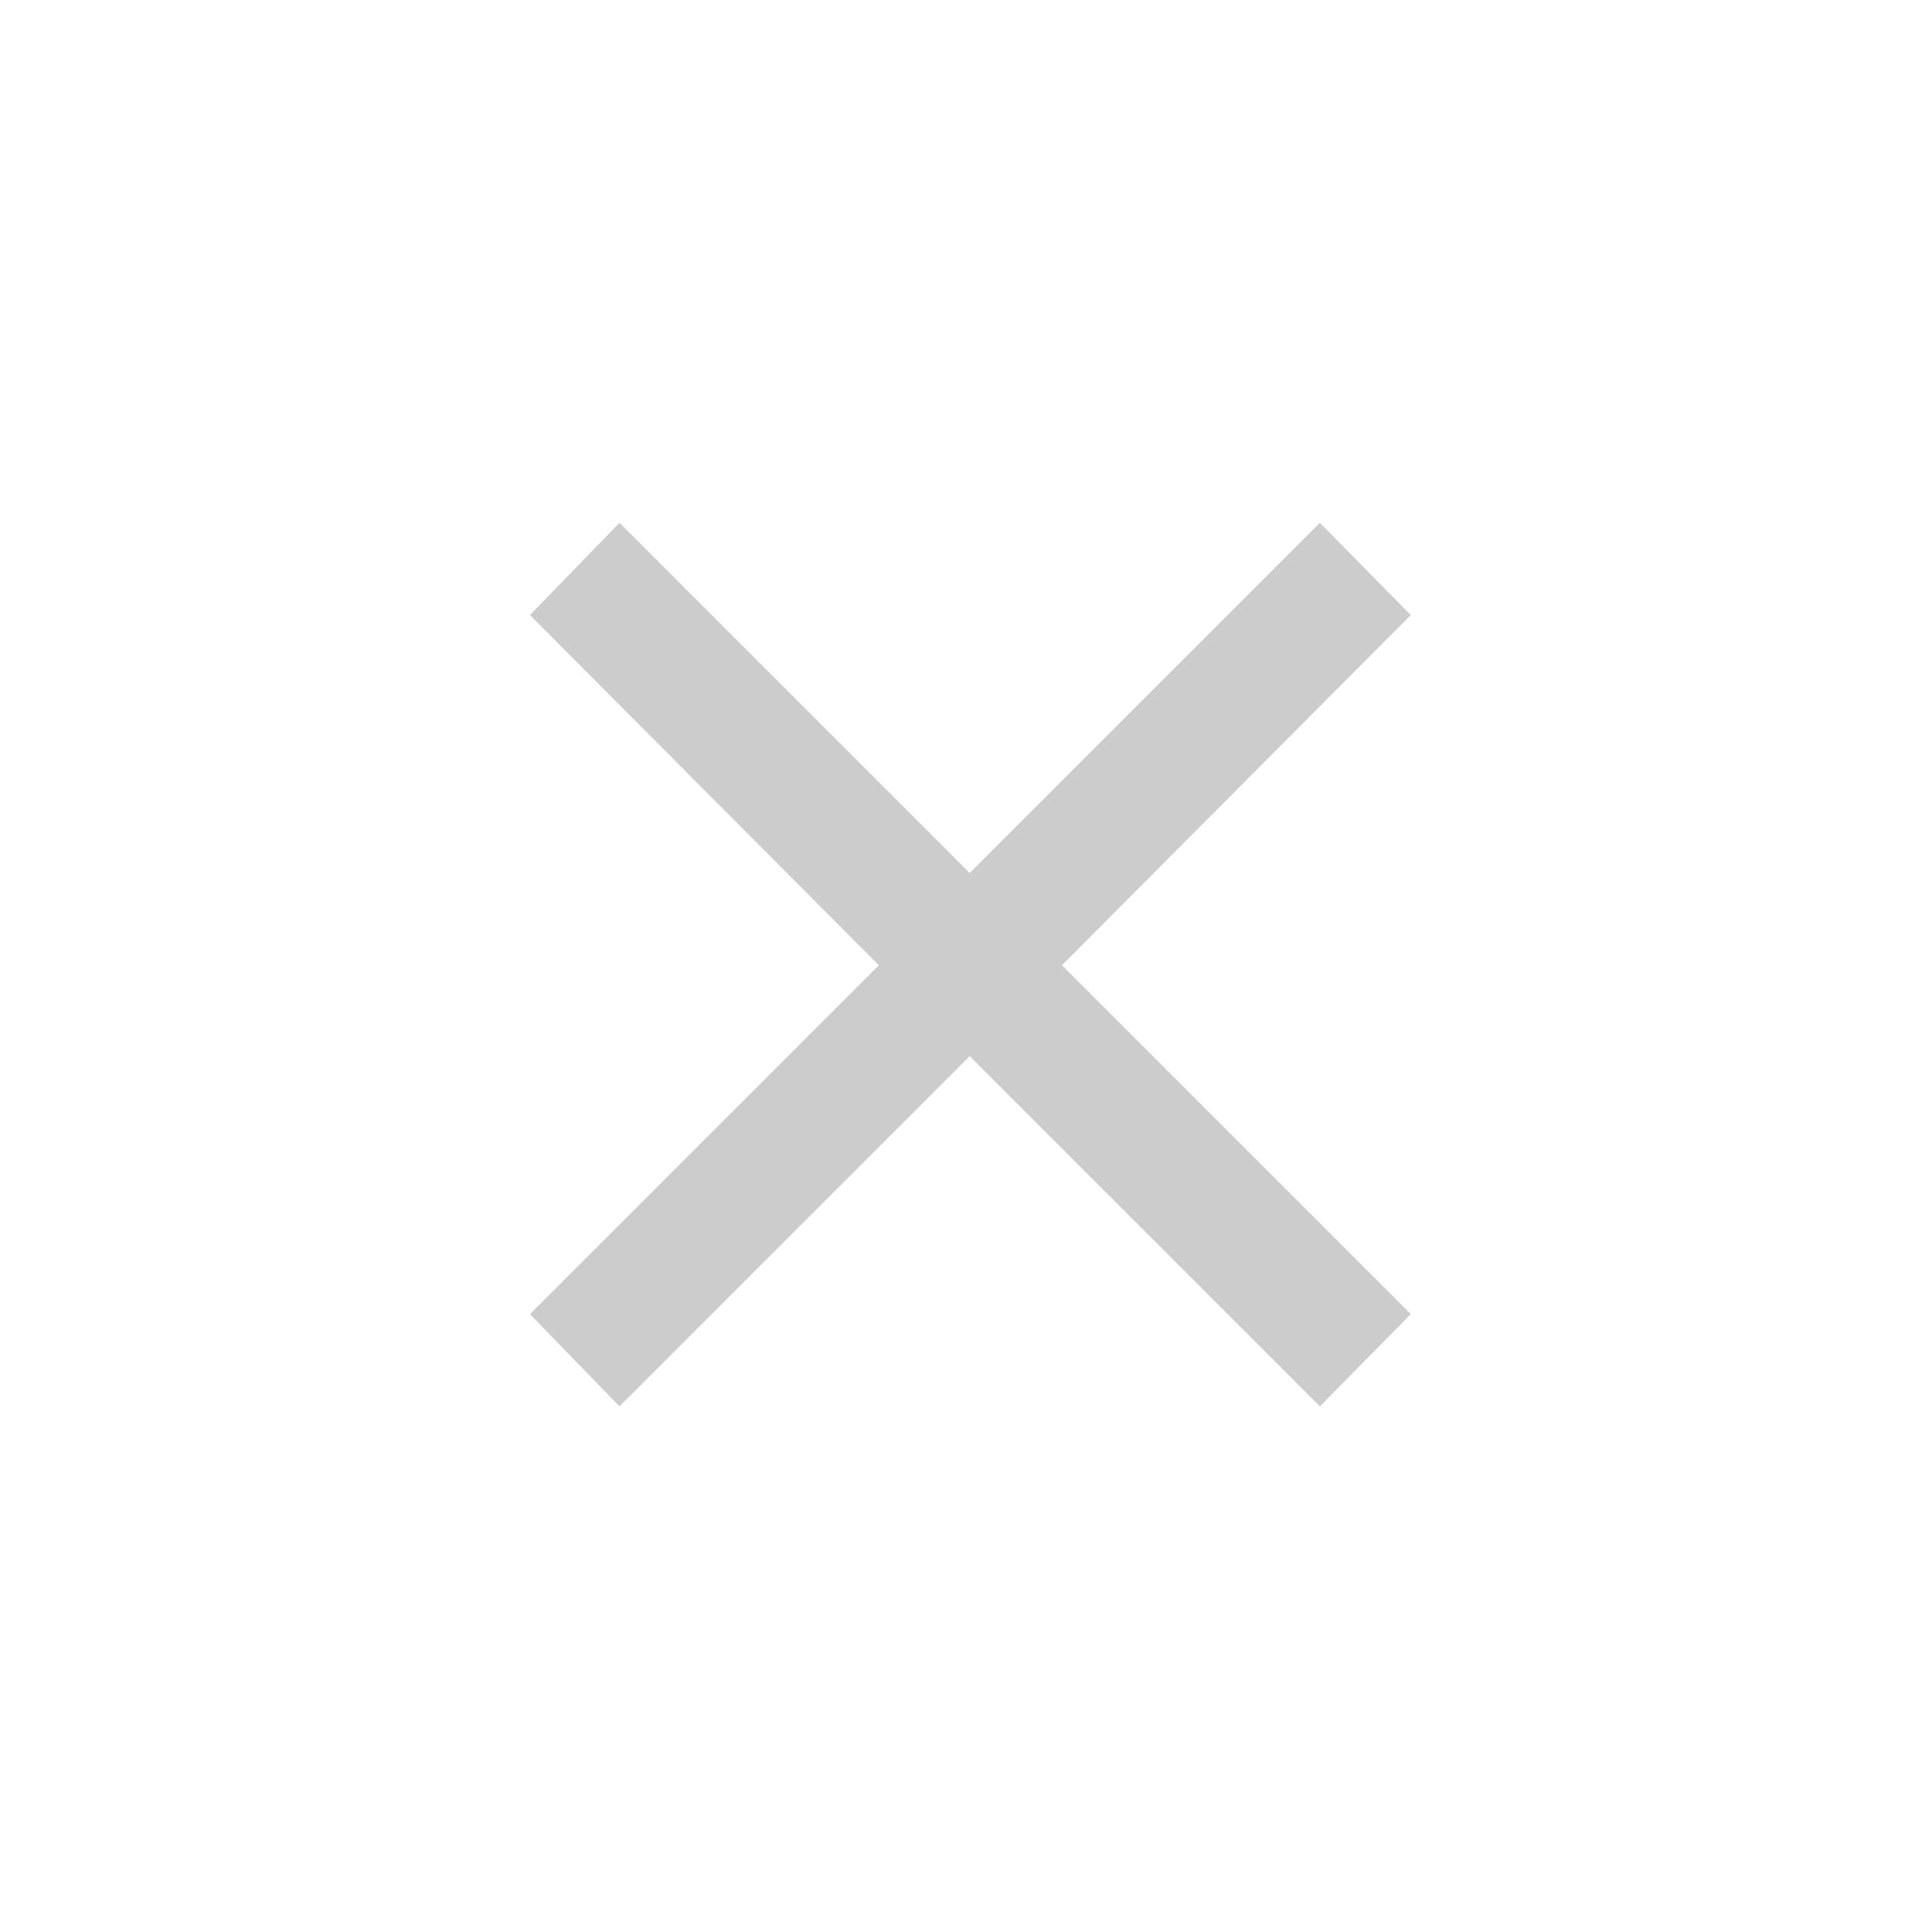 <?xml version="1.0" encoding="UTF-8" standalone="no"?>
<!-- Created with Inkscape (http://www.inkscape.org/) -->

<svg
   width="100mm"
   height="100mm"
   viewBox="0 0 100 100"
   version="1.1"
   id="svg4147"
   sodipodi:docname="multiply.svg"
   inkscape:version="1.2 (56b05e47e7, 2022-06-09, custom)"
   xmlns:inkscape="http://www.inkscape.org/namespaces/inkscape"
   xmlns:sodipodi="http://sodipodi.sourceforge.net/DTD/sodipodi-0.dtd"
   xmlns="http://www.w3.org/2000/svg"
   xmlns:svg="http://www.w3.org/2000/svg">
  <sodipodi:namedview
     id="namedview4149"
     pagecolor="#ffffff"
     bordercolor="#666666"
     borderopacity="1.0"
     inkscape:pageshadow="2"
     inkscape:pageopacity="0.0"
     inkscape:pagecheckerboard="0"
     inkscape:document-units="mm"
     showgrid="false"
     inkscape:zoom="0.78840178"
     inkscape:cx="57.077497"
     inkscape:cy="358.95403"
     inkscape:window-width="1370"
     inkscape:window-height="999"
     inkscape:window-x="523"
     inkscape:window-y="51"
     inkscape:window-maximized="0"
     inkscape:current-layer="text9895"
     inkscape:showpageshadow="2"
     inkscape:deskcolor="#d1d1d1" />
  <defs
     id="defs4144" />
  <g
     inkscape:label="Layer 1"
     inkscape:groupmode="layer"
     id="layer1">
    <g
       aria-label="x"
       id="text5200"
       style="font-size:10.583px;line-height:1.25;stroke-width:0.265"
       transform="matrix(6.543,0,0,6.543,-160.652,-204.793)">
      <g
         aria-label="×"
         id="text9895"
         style="font-size:1.617px;stroke-width:0.058;fill:#cccccc;fill-opacity:1;stroke:none;stroke-opacity:1;stroke-miterlimit:4;stroke-dasharray:none;stroke-linejoin:round"
         transform="matrix(10.574,0,0,10.574,-300.751,-360.582)">
        <path
           d="m 31.82,37.521 -0.261,0.262 0.261,0.261 -0.068,0.069 -0.262,-0.262 -0.262,0.262 -0.067,-0.069 0.261,-0.261 -0.261,-0.262 0.067,-0.069 0.262,0.262 0.262,-0.262 z"
           id="path10945"
           style="fill:#cccccc;fill-opacity:1;stroke:#cccccc;stroke-width:0;stroke-linejoin:round;stroke-miterlimit:4;stroke-dasharray:none;stroke-opacity:1" />
      </g>
    </g>
  </g>
</svg>
